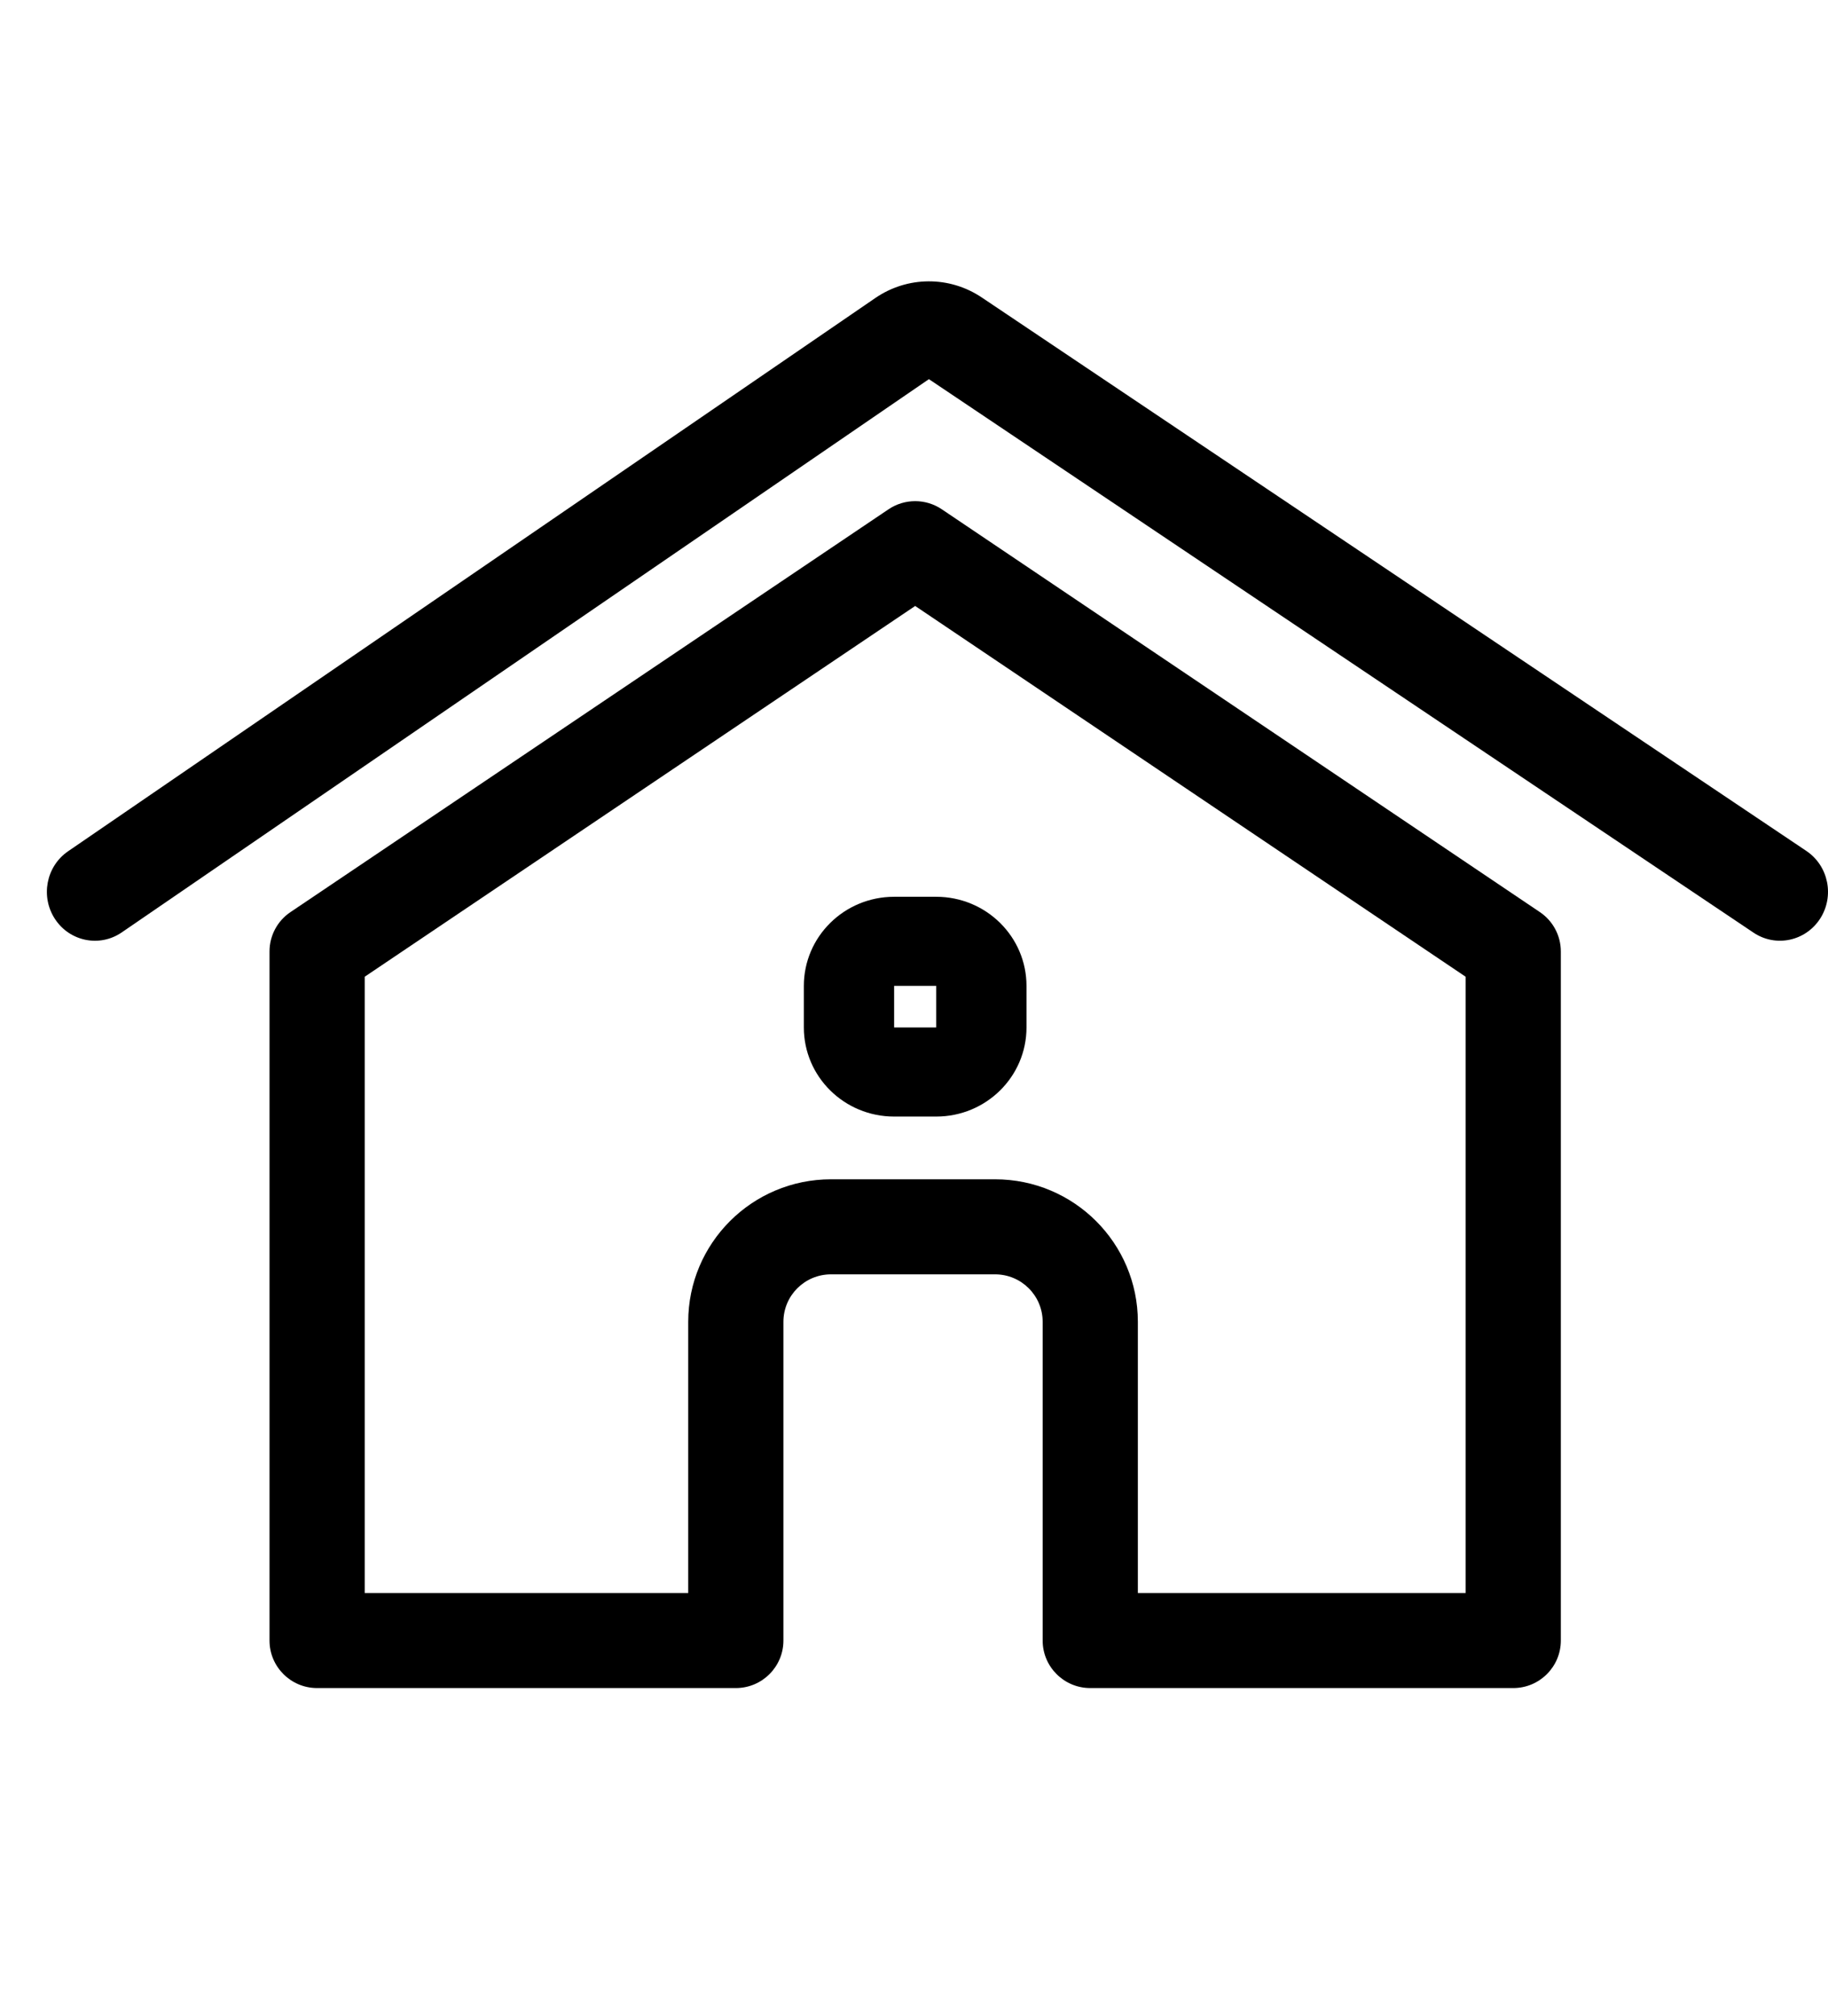 <?xml version="1.0" encoding="UTF-8"?>
<svg width="39px" height="43px" viewBox="0 0 39 43" version="1.1" xmlns="http://www.w3.org/2000/svg" xmlns:xlink="http://www.w3.org/1999/xlink">
    <!-- Generator: Sketch 51.2 (57519) - http://www.bohemiancoding.com/sketch -->
    <title>icon</title>
    <desc>Created with Sketch.</desc>
    <defs></defs>
    <g id="icon" stroke="none" stroke-width="1" fill="none" fill-rule="evenodd">
        <g id="Group-7-Copy-5" transform="translate(1, 6)" fill="#000000">
            <path d="M6.781,14.83 L6.781,27.973 L13.683,27.973 L13.683,22.19 C13.683,20.511 15.047,19.15 16.729,19.15 L20.23,19.15 C21.912,19.15 23.276,20.511 23.276,22.19 L23.276,27.973 L30.269,27.973 L30.269,14.83 L18.525,6.923 L6.781,14.83 Z M5.198,13.451 L17.957,4.861 C18.3,4.63 18.75,4.63 19.093,4.861 L31.852,13.451 C32.132,13.639 32.3,13.954 32.3,14.291 L32.3,28.987 C32.3,29.546 31.845,30 31.285,30 L22.26,30 C21.7,30 21.245,29.546 21.245,28.987 L21.245,22.19 C21.245,21.63 20.79,21.177 20.23,21.177 L16.729,21.177 C16.168,21.177 15.714,21.63 15.714,22.19 L15.714,28.987 C15.714,29.546 15.259,30 14.699,30 L5.765,30 C5.205,30 4.75,29.546 4.75,28.987 L4.75,14.291 C4.75,13.954 4.918,13.639 5.198,13.451 Z" id="Rectangle-15"></path>
            <path d="M18.076,15.025 L18.076,15.912 L18.974,15.912 L18.974,15.025 L18.076,15.025 Z M18.974,13.125 C20.038,13.125 20.9,13.976 20.9,15.025 L20.9,15.912 C20.9,16.962 20.038,17.812 18.974,17.812 L18.076,17.812 C17.012,17.812 16.15,16.962 16.15,15.912 L16.15,15.025 C16.15,13.976 17.012,13.125 18.076,13.125 L18.974,13.125 Z" id="Rectangle-15-Copy"></path>
            <path d="M37.539,12.148 C38.012,12.466 38.142,13.112 37.831,13.593 C37.519,14.074 36.883,14.207 36.411,13.89 L18.818,2.086 L1.597,13.885 C1.128,14.206 0.491,14.08 0.175,13.602 C-0.141,13.124 -0.017,12.476 0.453,12.154 L17.674,0.356 C18.36,-0.114 19.256,-0.119 19.946,0.344 L37.539,12.148 Z" id="Path-2"></path>
        </g>
    </g>
</svg>